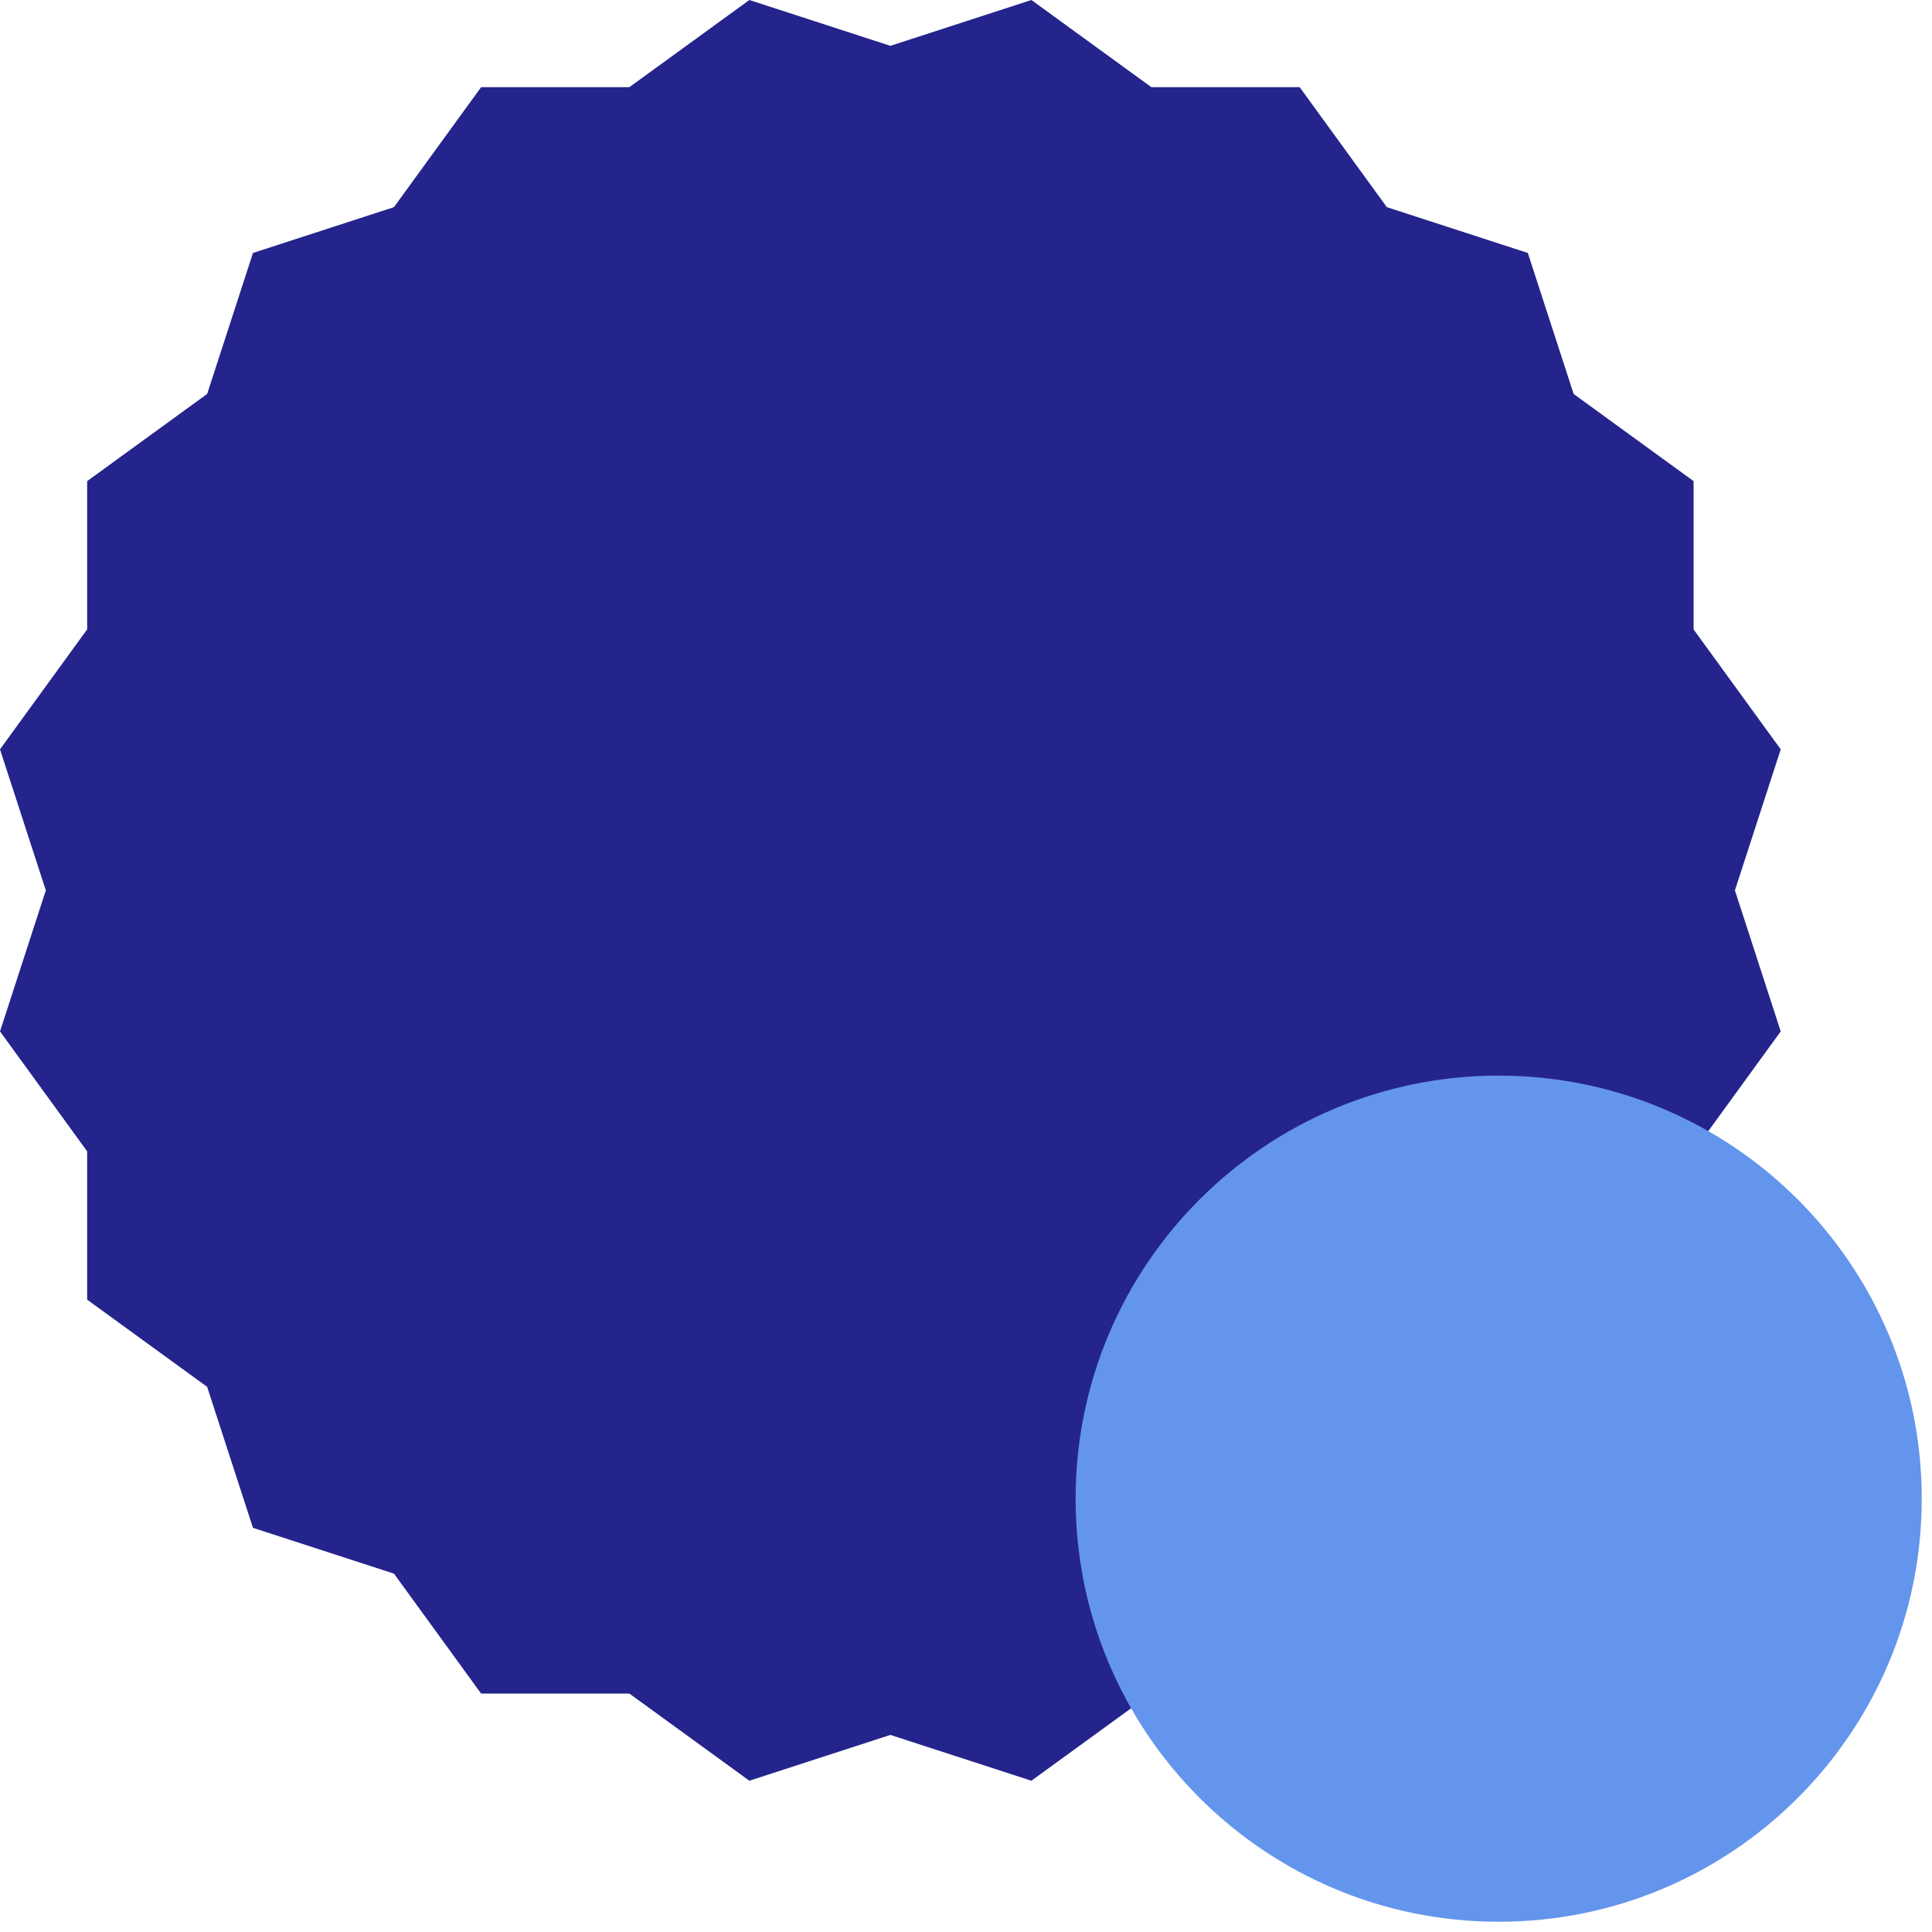 <?xml version="1.0" encoding="UTF-8"?>
<svg xmlns="http://www.w3.org/2000/svg" xmlns:xlink="http://www.w3.org/1999/xlink" width="137pt" height="137pt" viewBox="0 0 137 137" version="1.1">
<g id="surface4622">
<path style=" stroke:none;fill-rule:nonzero;fill:rgb(14.118%,14.118%,54.902%);fill-opacity:1;" d="M 53.137 126.273 L 108.34 108.34 L 126.273 53.137 L 92.16 6.18 L 34.117 6.18 L 0 53.137 L 17.938 108.34 L 73.137 126.273 L 120.094 92.16 L 120.094 34.117 L 73.137 0 L 17.938 17.938 L 0 73.137 L 34.117 120.094 L 92.16 120.094 L 126.273 73.137 L 108.34 17.938 L 53.137 0 L 6.18 34.117 L 6.18 92.16 Z M 53.137 126.273 "/>
<path style=" stroke:none;fill-rule:evenodd;fill:rgb(39.216%,58.431%,92.941%);fill-opacity:1;" d="M 136.273 106.273 C 136.273 122.844 122.844 136.273 106.273 136.273 C 89.707 136.273 76.273 122.844 76.273 106.273 C 76.273 89.707 89.707 76.273 106.273 76.273 C 122.844 76.273 136.273 89.707 136.273 106.273 Z M 136.273 106.273 "/>
</g>
</svg>
